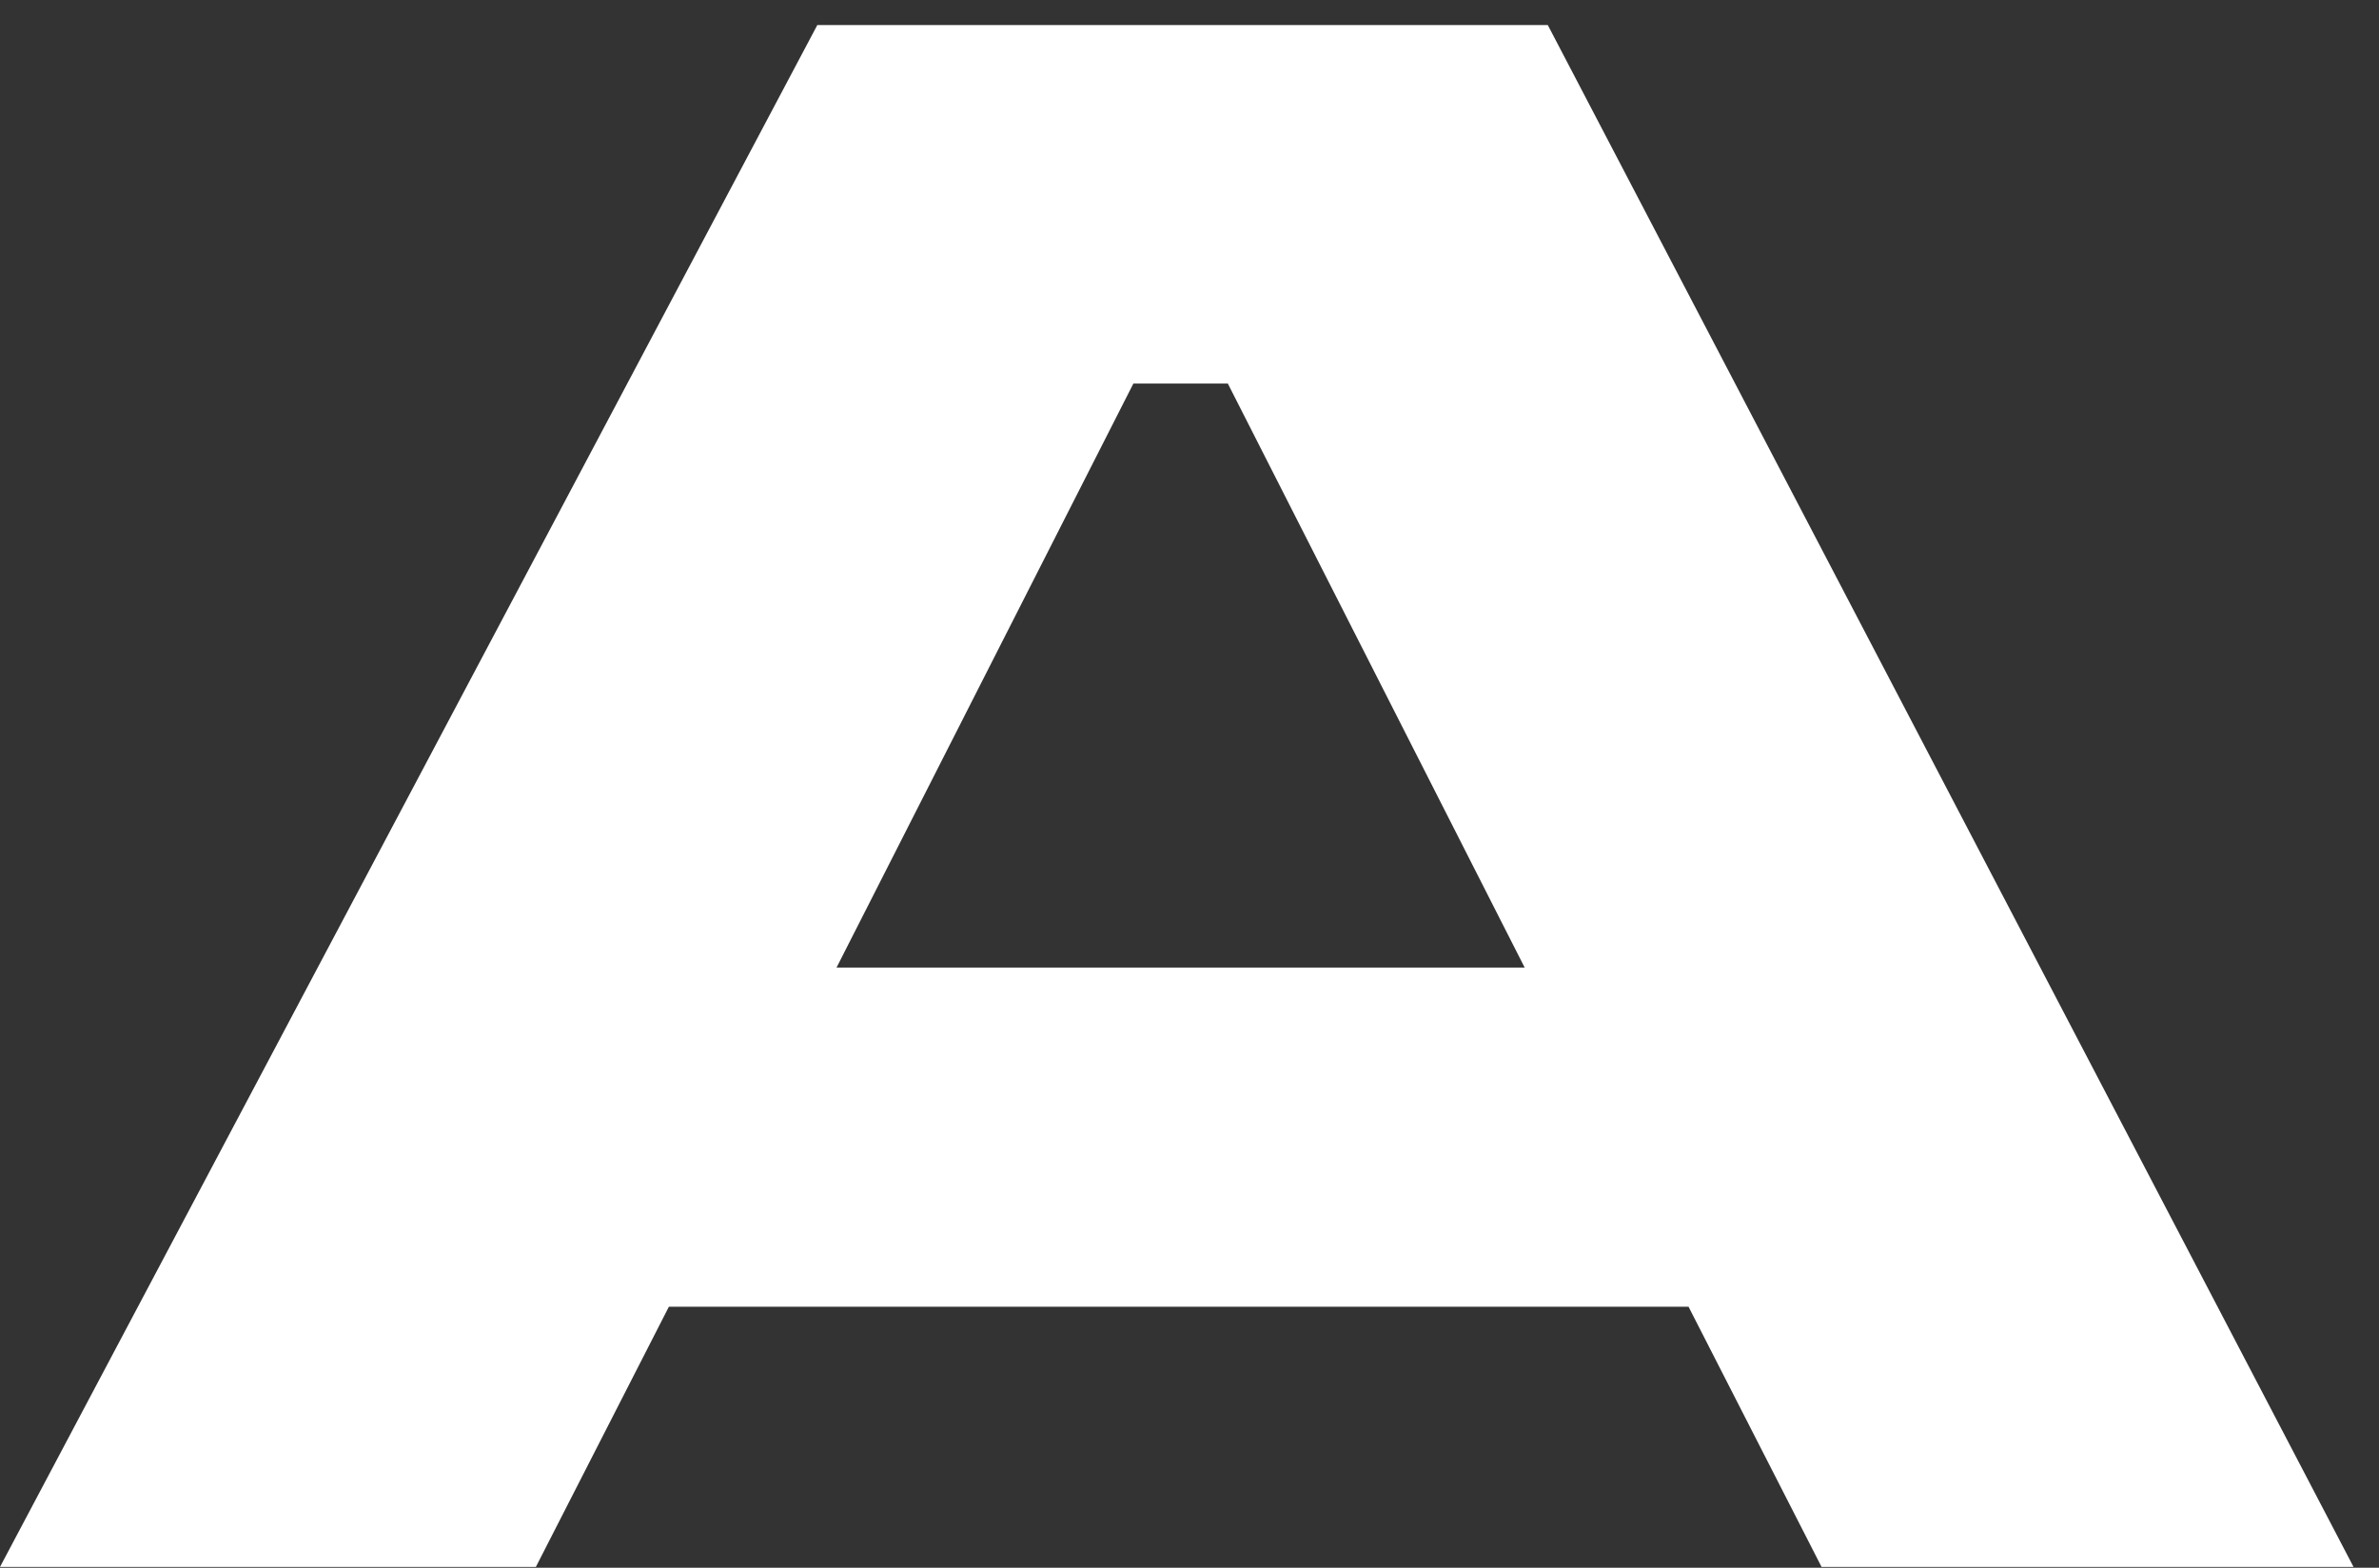 <svg width="44" height="29" viewBox="0 0 44 29" fill="none" xmlns="http://www.w3.org/2000/svg">
<rect x="0" y="0" width="44" height="29" fill="#333333" stroke="none"/>
<path d="M33.69 28.985L31.23 24.172H12.371L9.911 28.985H0L15.116 0.464H28.627L43.529 28.985H33.654H33.69ZM28.199 17.898L22.709 7.095H20.962L15.472 17.898H28.199Z" fill="white"/>
</svg>
